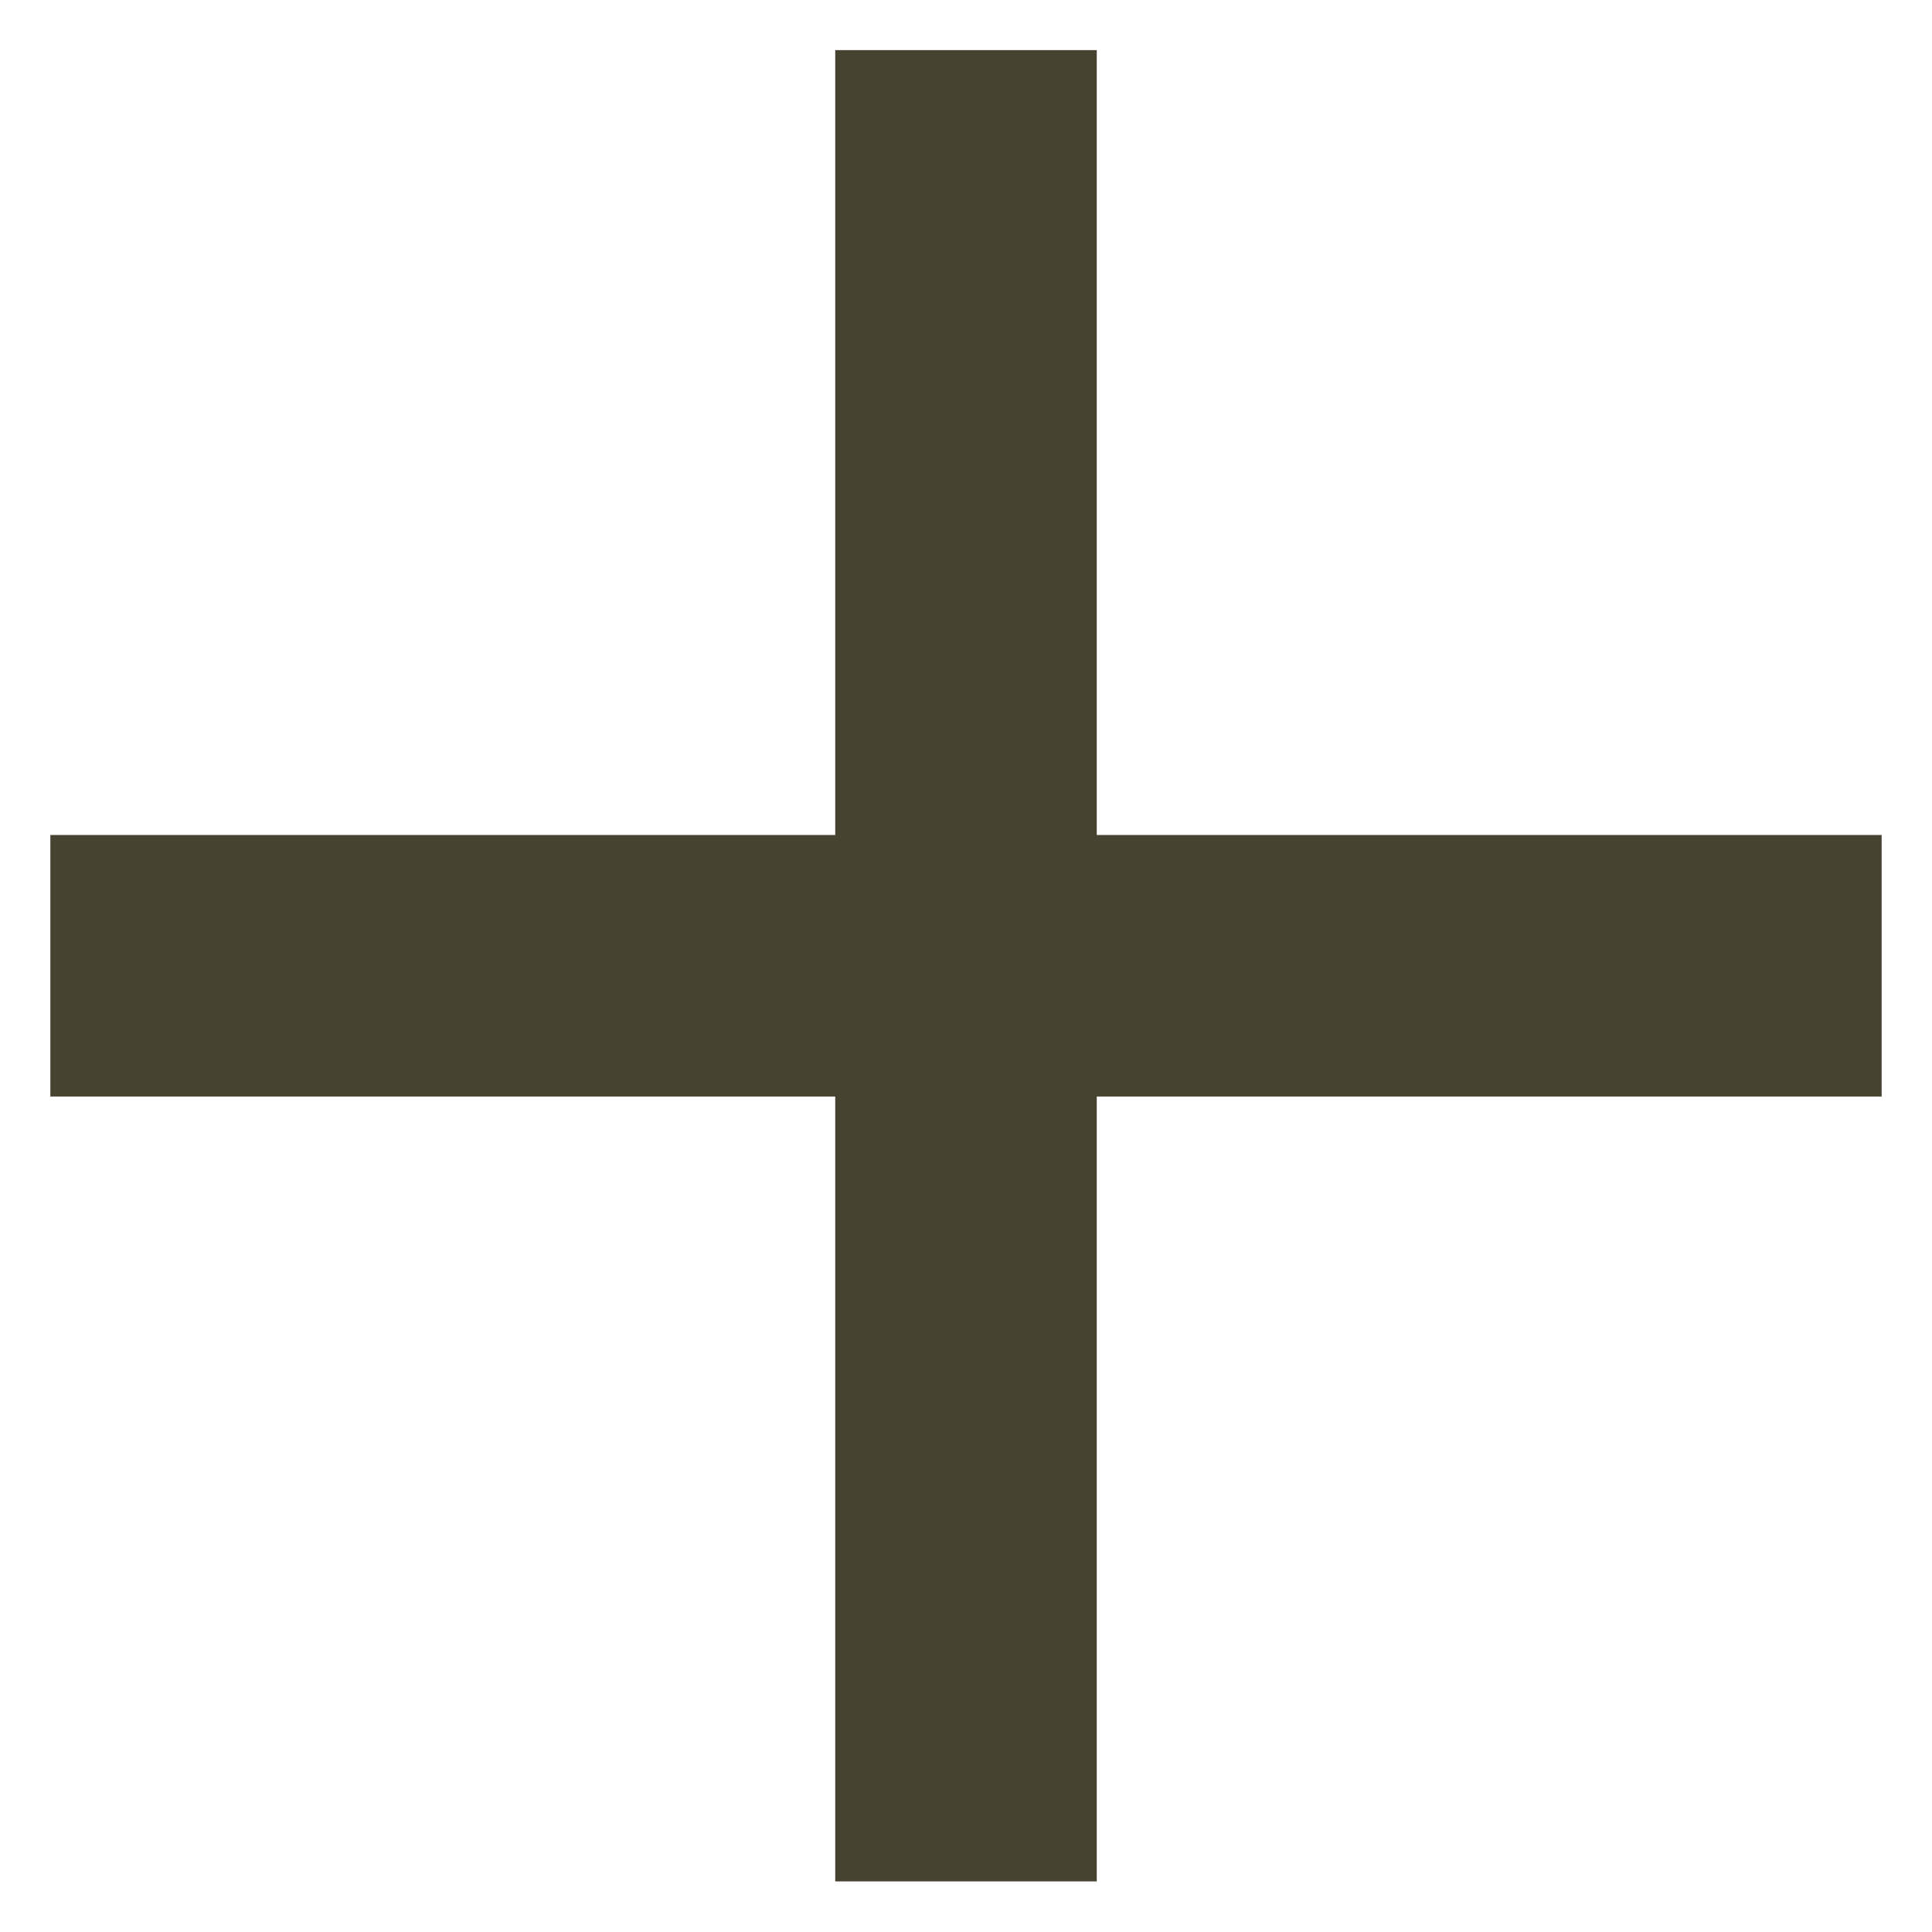 <svg width="16" height="16" viewBox="0 0 16 16" fill="none" xmlns="http://www.w3.org/2000/svg">
<path d="M15.583 9.081H9.083V15.581H6.917V9.081H0.417V6.915H6.917V0.415H9.083V6.915H15.583V9.081Z" fill="#464330"/>
</svg>
